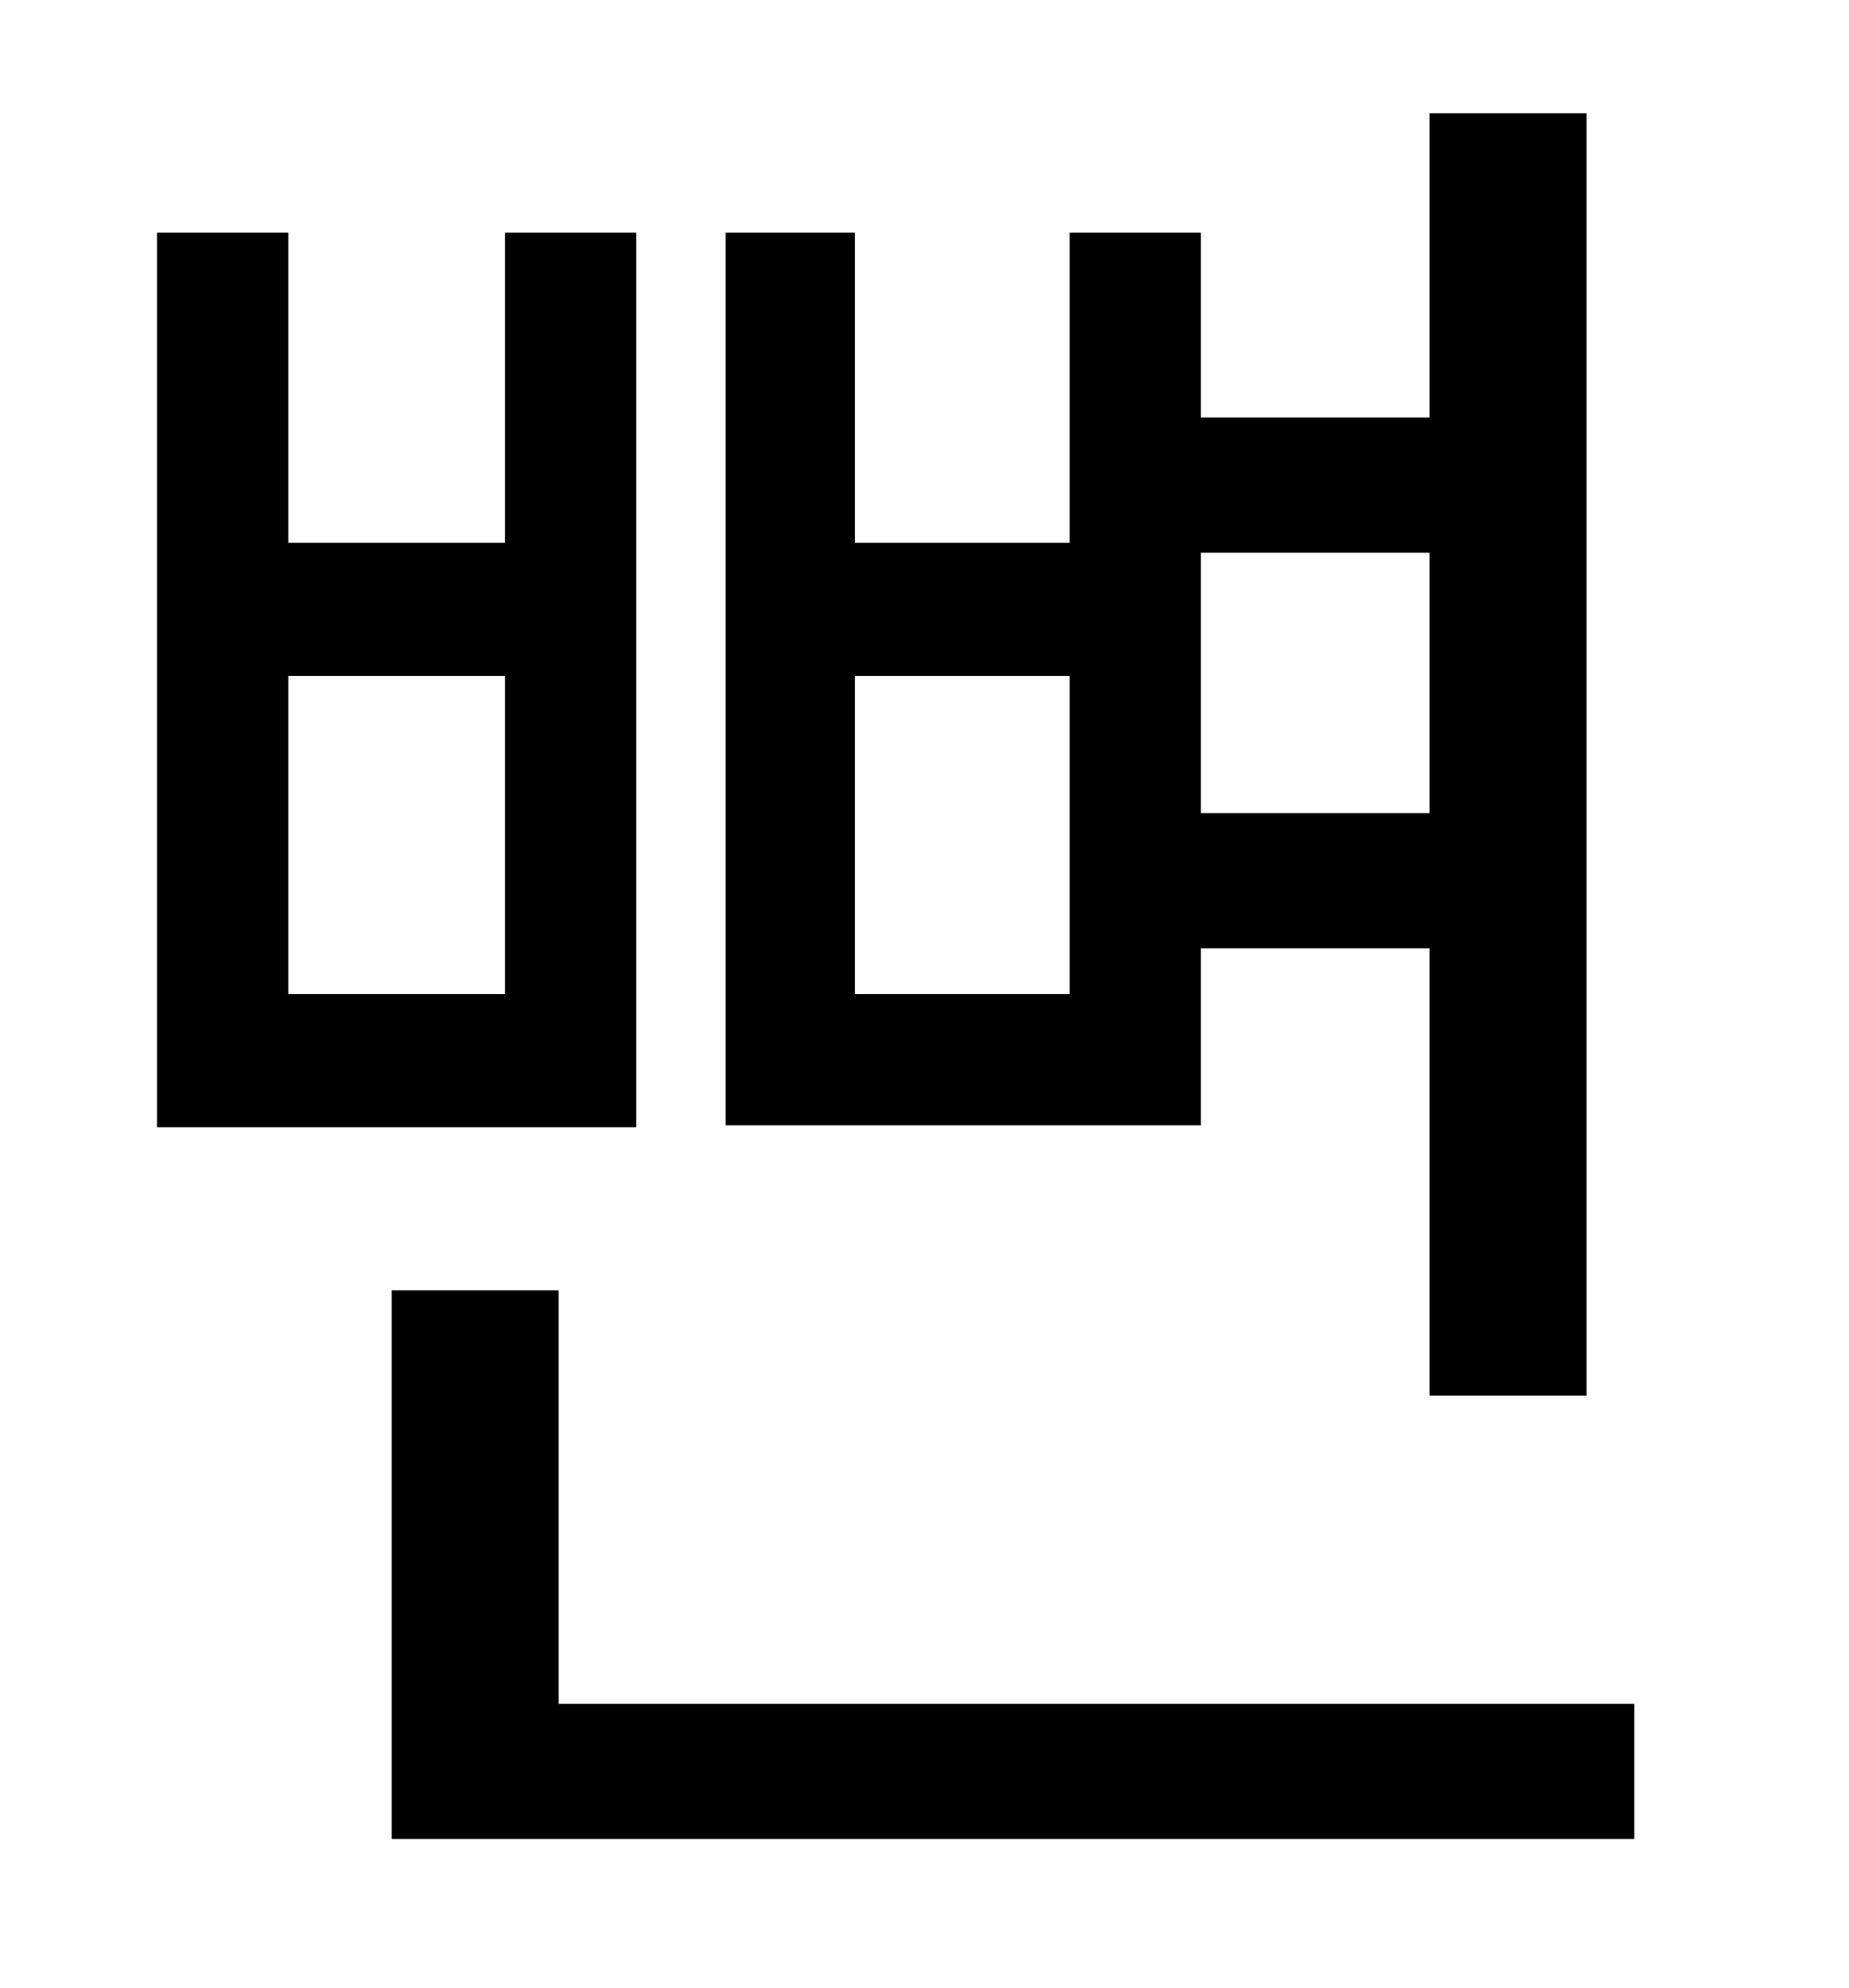 <?xml version="1.0" standalone="no"?>
<!DOCTYPE svg PUBLIC "-//W3C//DTD SVG 1.1//EN" "http://www.w3.org/Graphics/SVG/1.1/DTD/svg11.dtd" >
<svg xmlns="http://www.w3.org/2000/svg" xmlns:xlink="http://www.w3.org/1999/xlink" version="1.1" viewBox="-10 0 930 1000">
   <path fill="currentColor"
d="M709 278h-115v131h115v-131zM528 500v-160h-108v160h108zM594 477v89h-239v-449h65v156h108v-156h66v93h115v-153h79v645h-79v-225h-115zM244 500v-160h-109v160h109zM310 117v450h-241v-450h66v156h109v-156h66zM271 857h541v68h-625v-276h84v208z" />
</svg>
